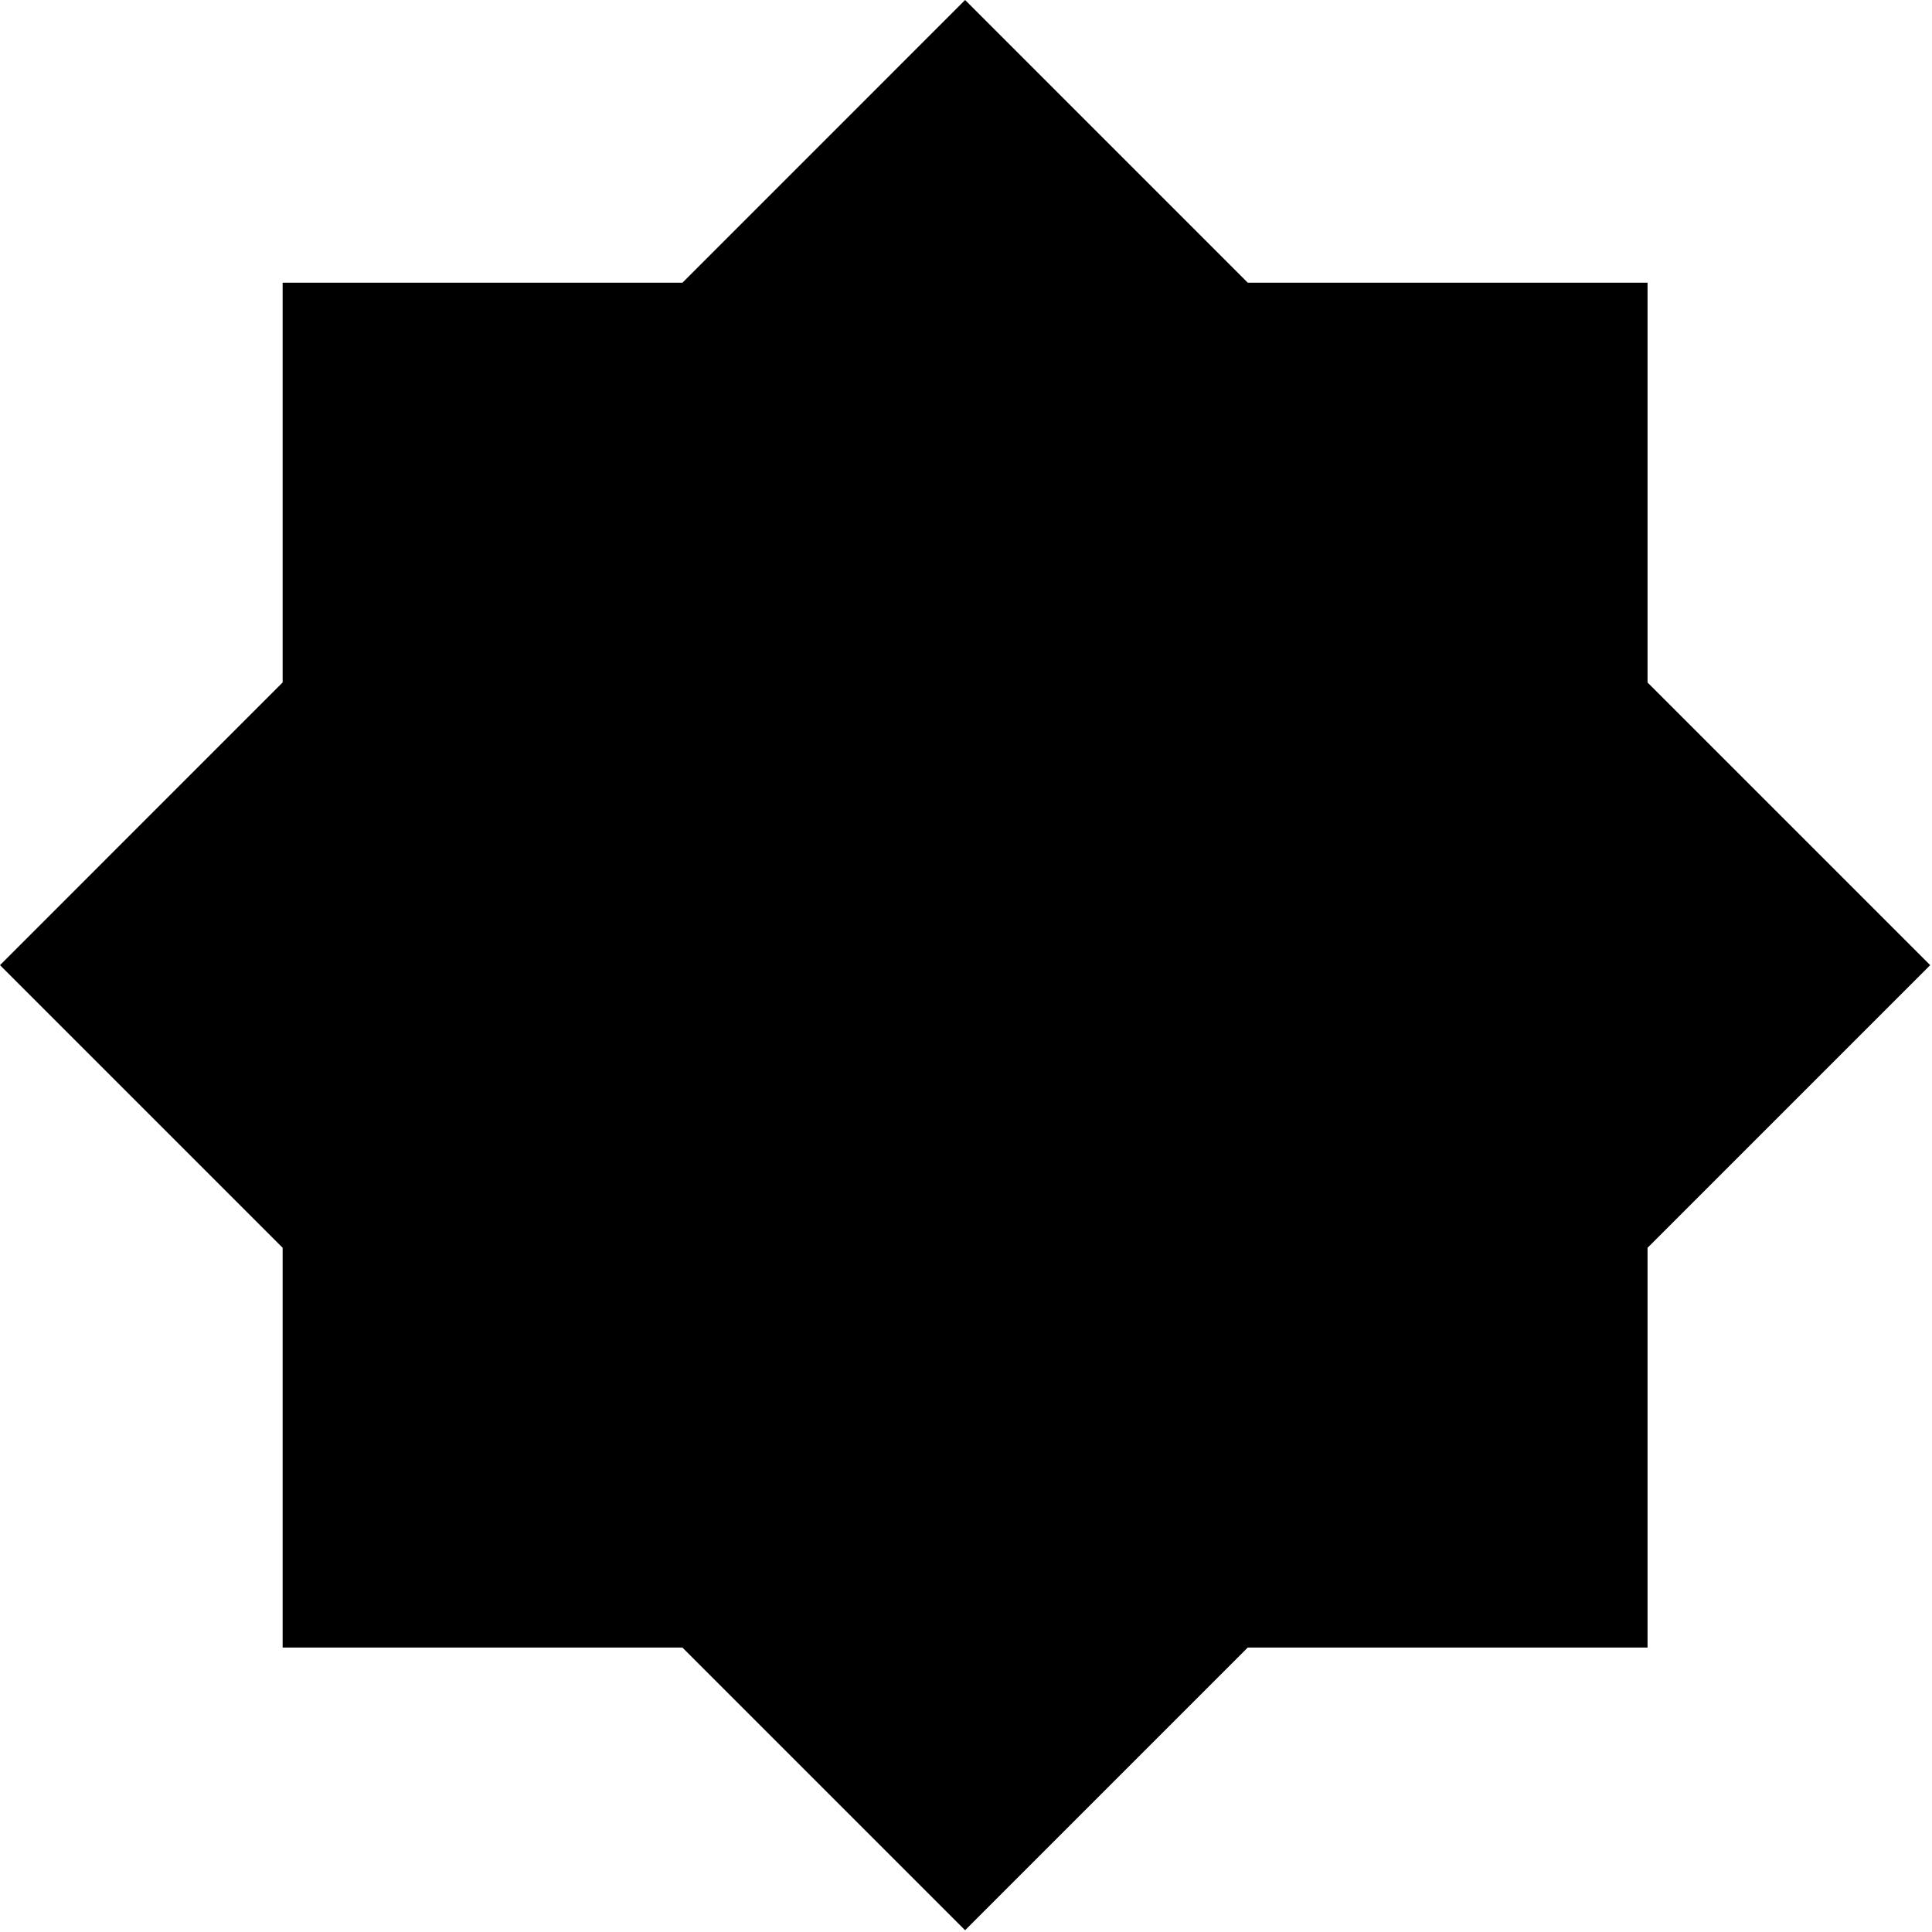 <?xml version="1.0" standalone="no"?><!DOCTYPE svg PUBLIC "-//W3C//DTD SVG 1.1//EN" "http://www.w3.org/Graphics/SVG/1.1/DTD/svg11.dtd"><svg t="1542963384006" class="icon" style="" viewBox="0 0 1024 1024" version="1.1" xmlns="http://www.w3.org/2000/svg" p-id="5949" xmlns:xlink="http://www.w3.org/1999/xlink" width="200" height="200"><defs><style type="text/css"></style></defs><path d="M873.237 661.355l149.803-149.803-149.803-149.803L873.237 149.824 661.333 149.824 511.531 0l-149.803 149.824L149.803 149.824l0 211.883L0 511.552l149.803 149.803 0 211.883 211.883 0 149.824 149.824L661.333 873.237l211.904 0L873.237 661.355z" p-id="5950"></path></svg>